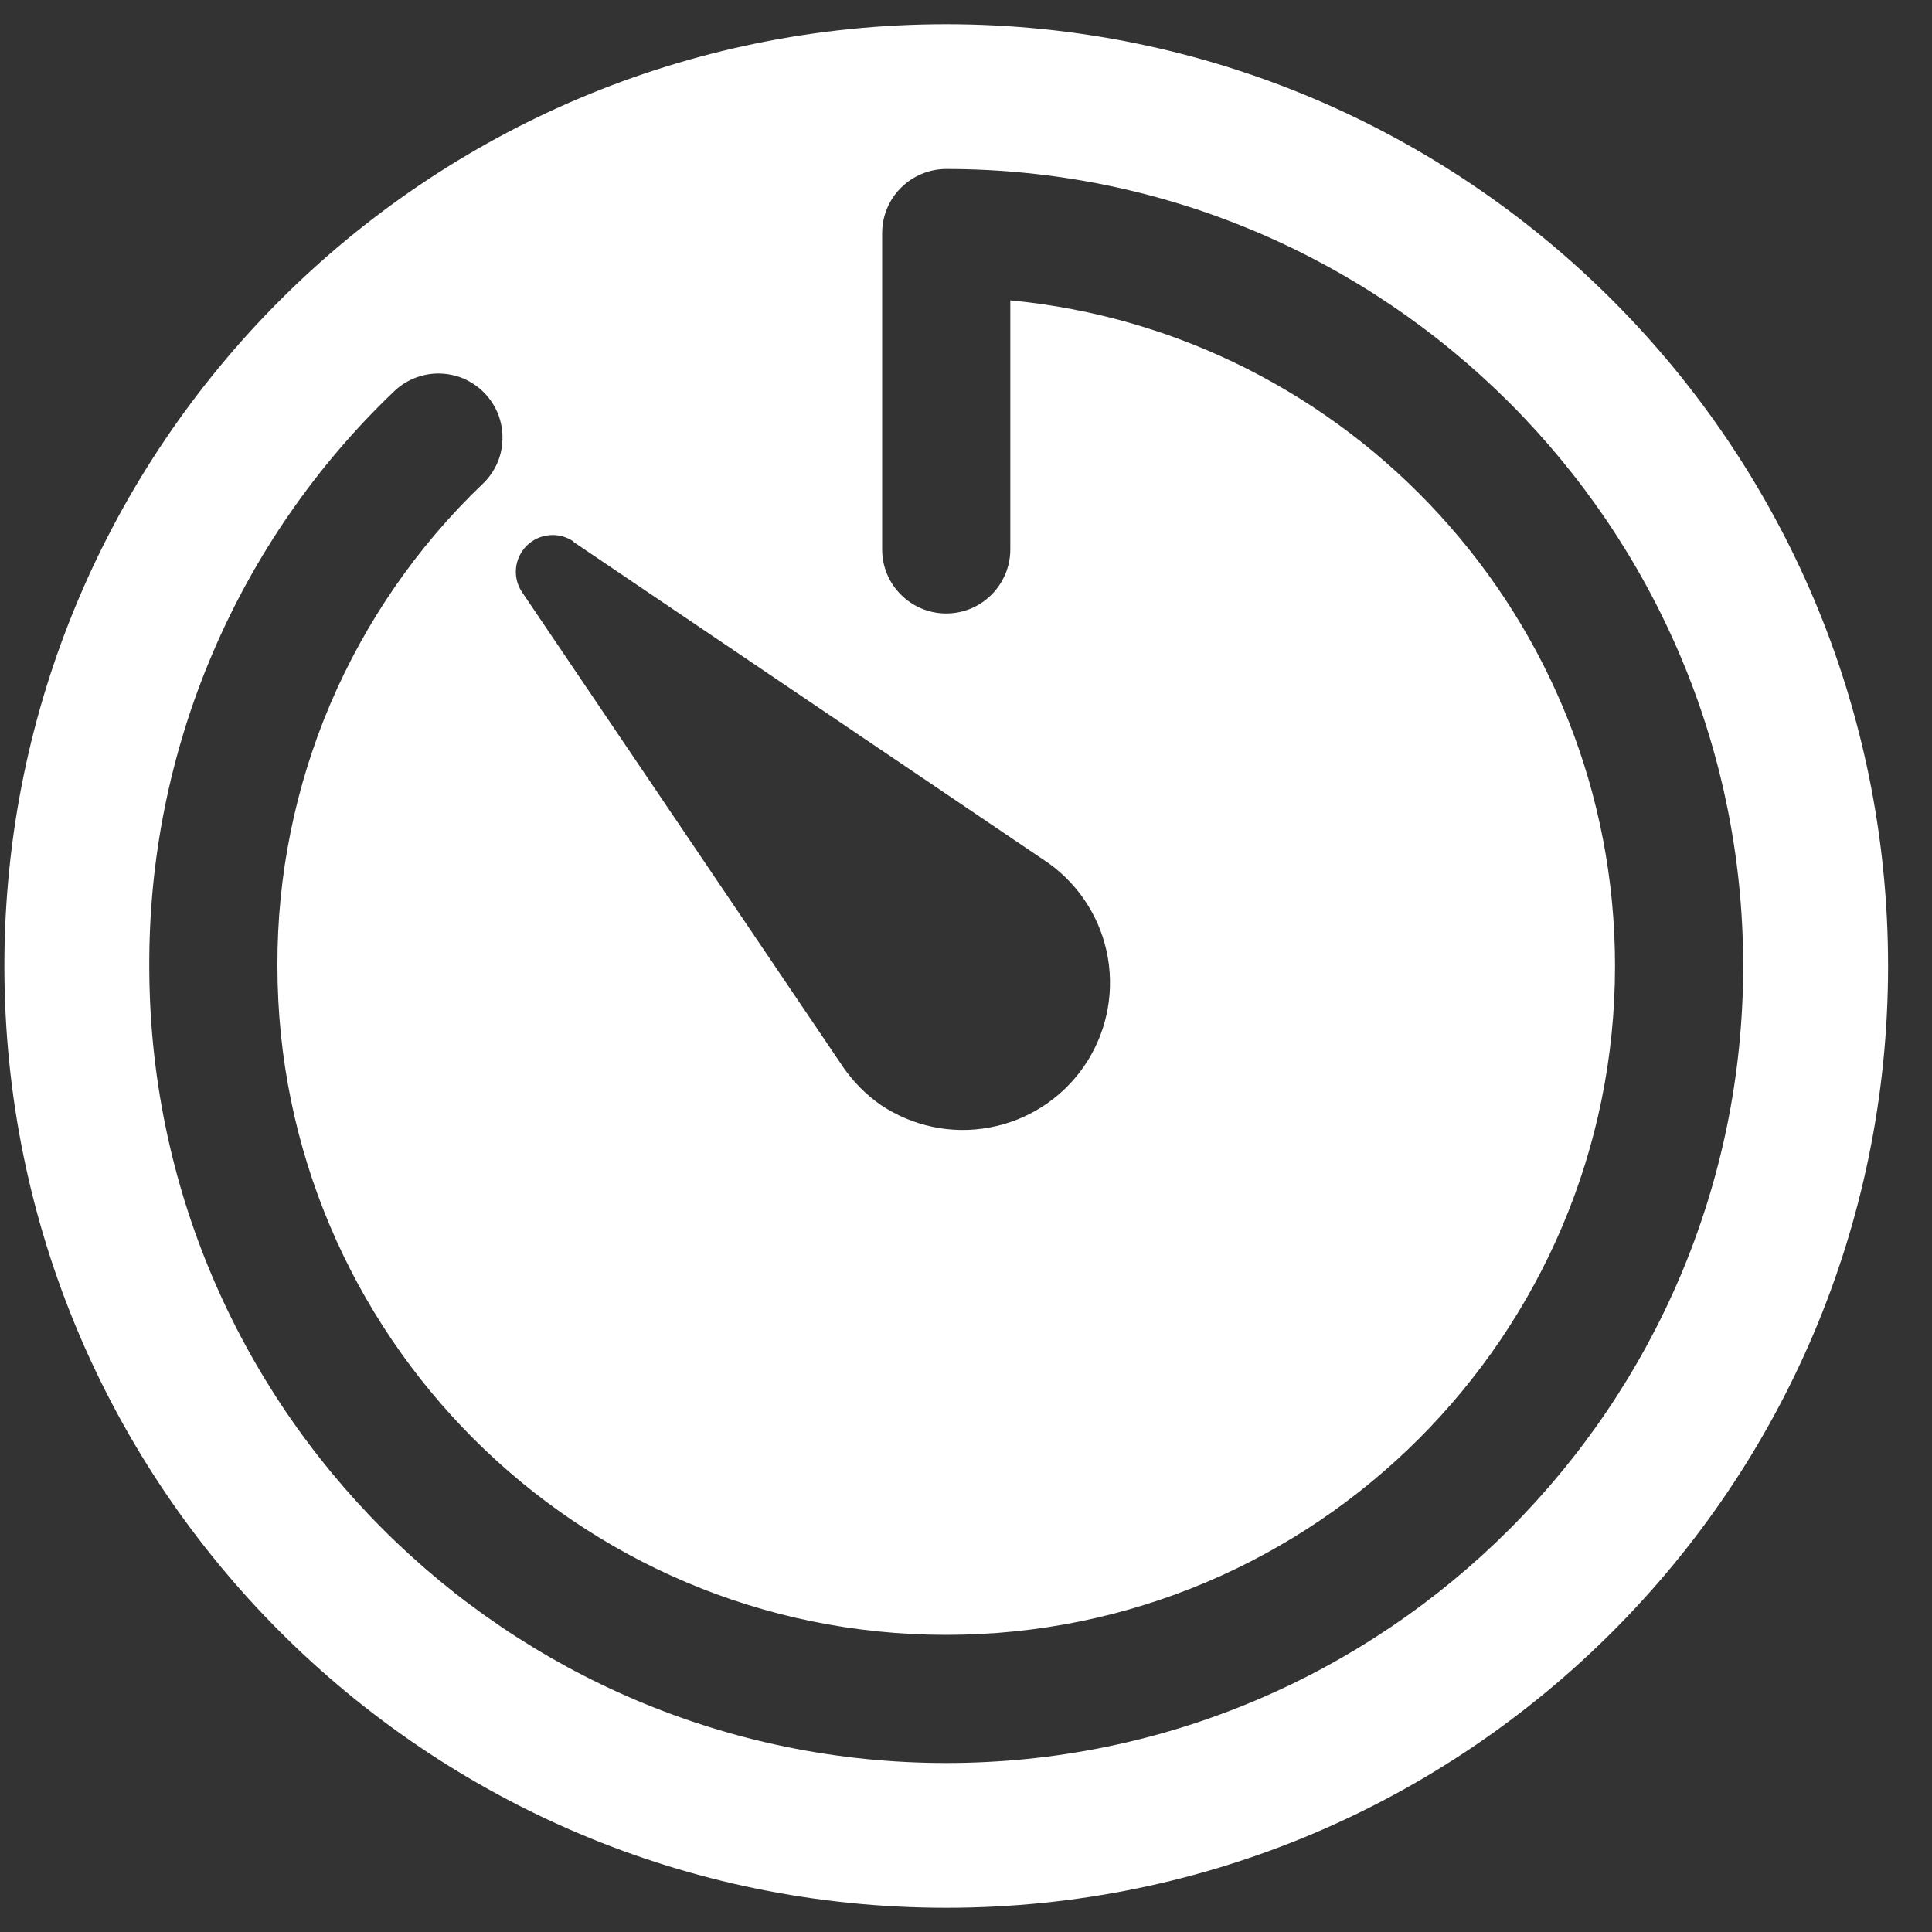 <svg width="15" height="15" viewBox="0 0 15 15" fill="none" xmlns="http://www.w3.org/2000/svg">
<rect x="0" y="0" width="15" height="15" fill="#333333" stroke="none"/>
<path d="M7.346 0.188C3.308 0.188 0.034 3.461 0.034 7.5C0.034 11.539 3.308 14.812 7.346 14.812C11.385 14.812 14.659 11.539 14.659 7.5C14.659 3.461 11.385 0.188 7.346 0.188ZM4.452 4.207L8.143 6.703C8.387 6.879 8.552 7.143 8.602 7.439C8.652 7.735 8.584 8.039 8.412 8.285C8.24 8.531 7.978 8.7 7.682 8.754C7.387 8.809 7.082 8.744 6.834 8.576C6.725 8.499 6.63 8.404 6.553 8.295L4.057 4.603C4.018 4.548 4 4.481 4.006 4.414C4.012 4.348 4.041 4.285 4.089 4.237C4.136 4.19 4.199 4.161 4.266 4.155C4.333 4.149 4.399 4.167 4.454 4.205L4.452 4.207ZM7.346 13.688C3.936 13.688 1.159 10.912 1.159 7.5C1.156 6.668 1.322 5.844 1.648 5.078C1.974 4.312 2.452 3.62 3.053 3.045C3.1 2.998 3.155 2.962 3.216 2.937C3.277 2.912 3.343 2.899 3.409 2.9C3.475 2.901 3.54 2.914 3.601 2.94C3.661 2.967 3.716 3.004 3.762 3.052C3.808 3.1 3.844 3.156 3.868 3.217C3.892 3.279 3.903 3.345 3.901 3.411C3.9 3.477 3.885 3.542 3.858 3.602C3.83 3.662 3.792 3.716 3.743 3.761C3.239 4.244 2.838 4.825 2.564 5.467C2.291 6.11 2.151 6.802 2.154 7.5C2.154 10.363 4.483 12.693 7.346 12.693C10.21 12.693 12.539 10.363 12.539 7.5C12.539 4.805 10.475 2.582 7.844 2.332V4.266C7.844 4.398 7.791 4.524 7.698 4.617C7.605 4.711 7.478 4.763 7.346 4.763C7.215 4.763 7.088 4.711 6.995 4.617C6.901 4.524 6.849 4.398 6.849 4.266V1.81C6.849 1.678 6.901 1.551 6.995 1.458C7.088 1.365 7.215 1.312 7.346 1.312C10.758 1.312 13.534 4.09 13.534 7.5C13.534 10.91 10.758 13.688 7.346 13.688Z" fill="white"/>
</svg>
